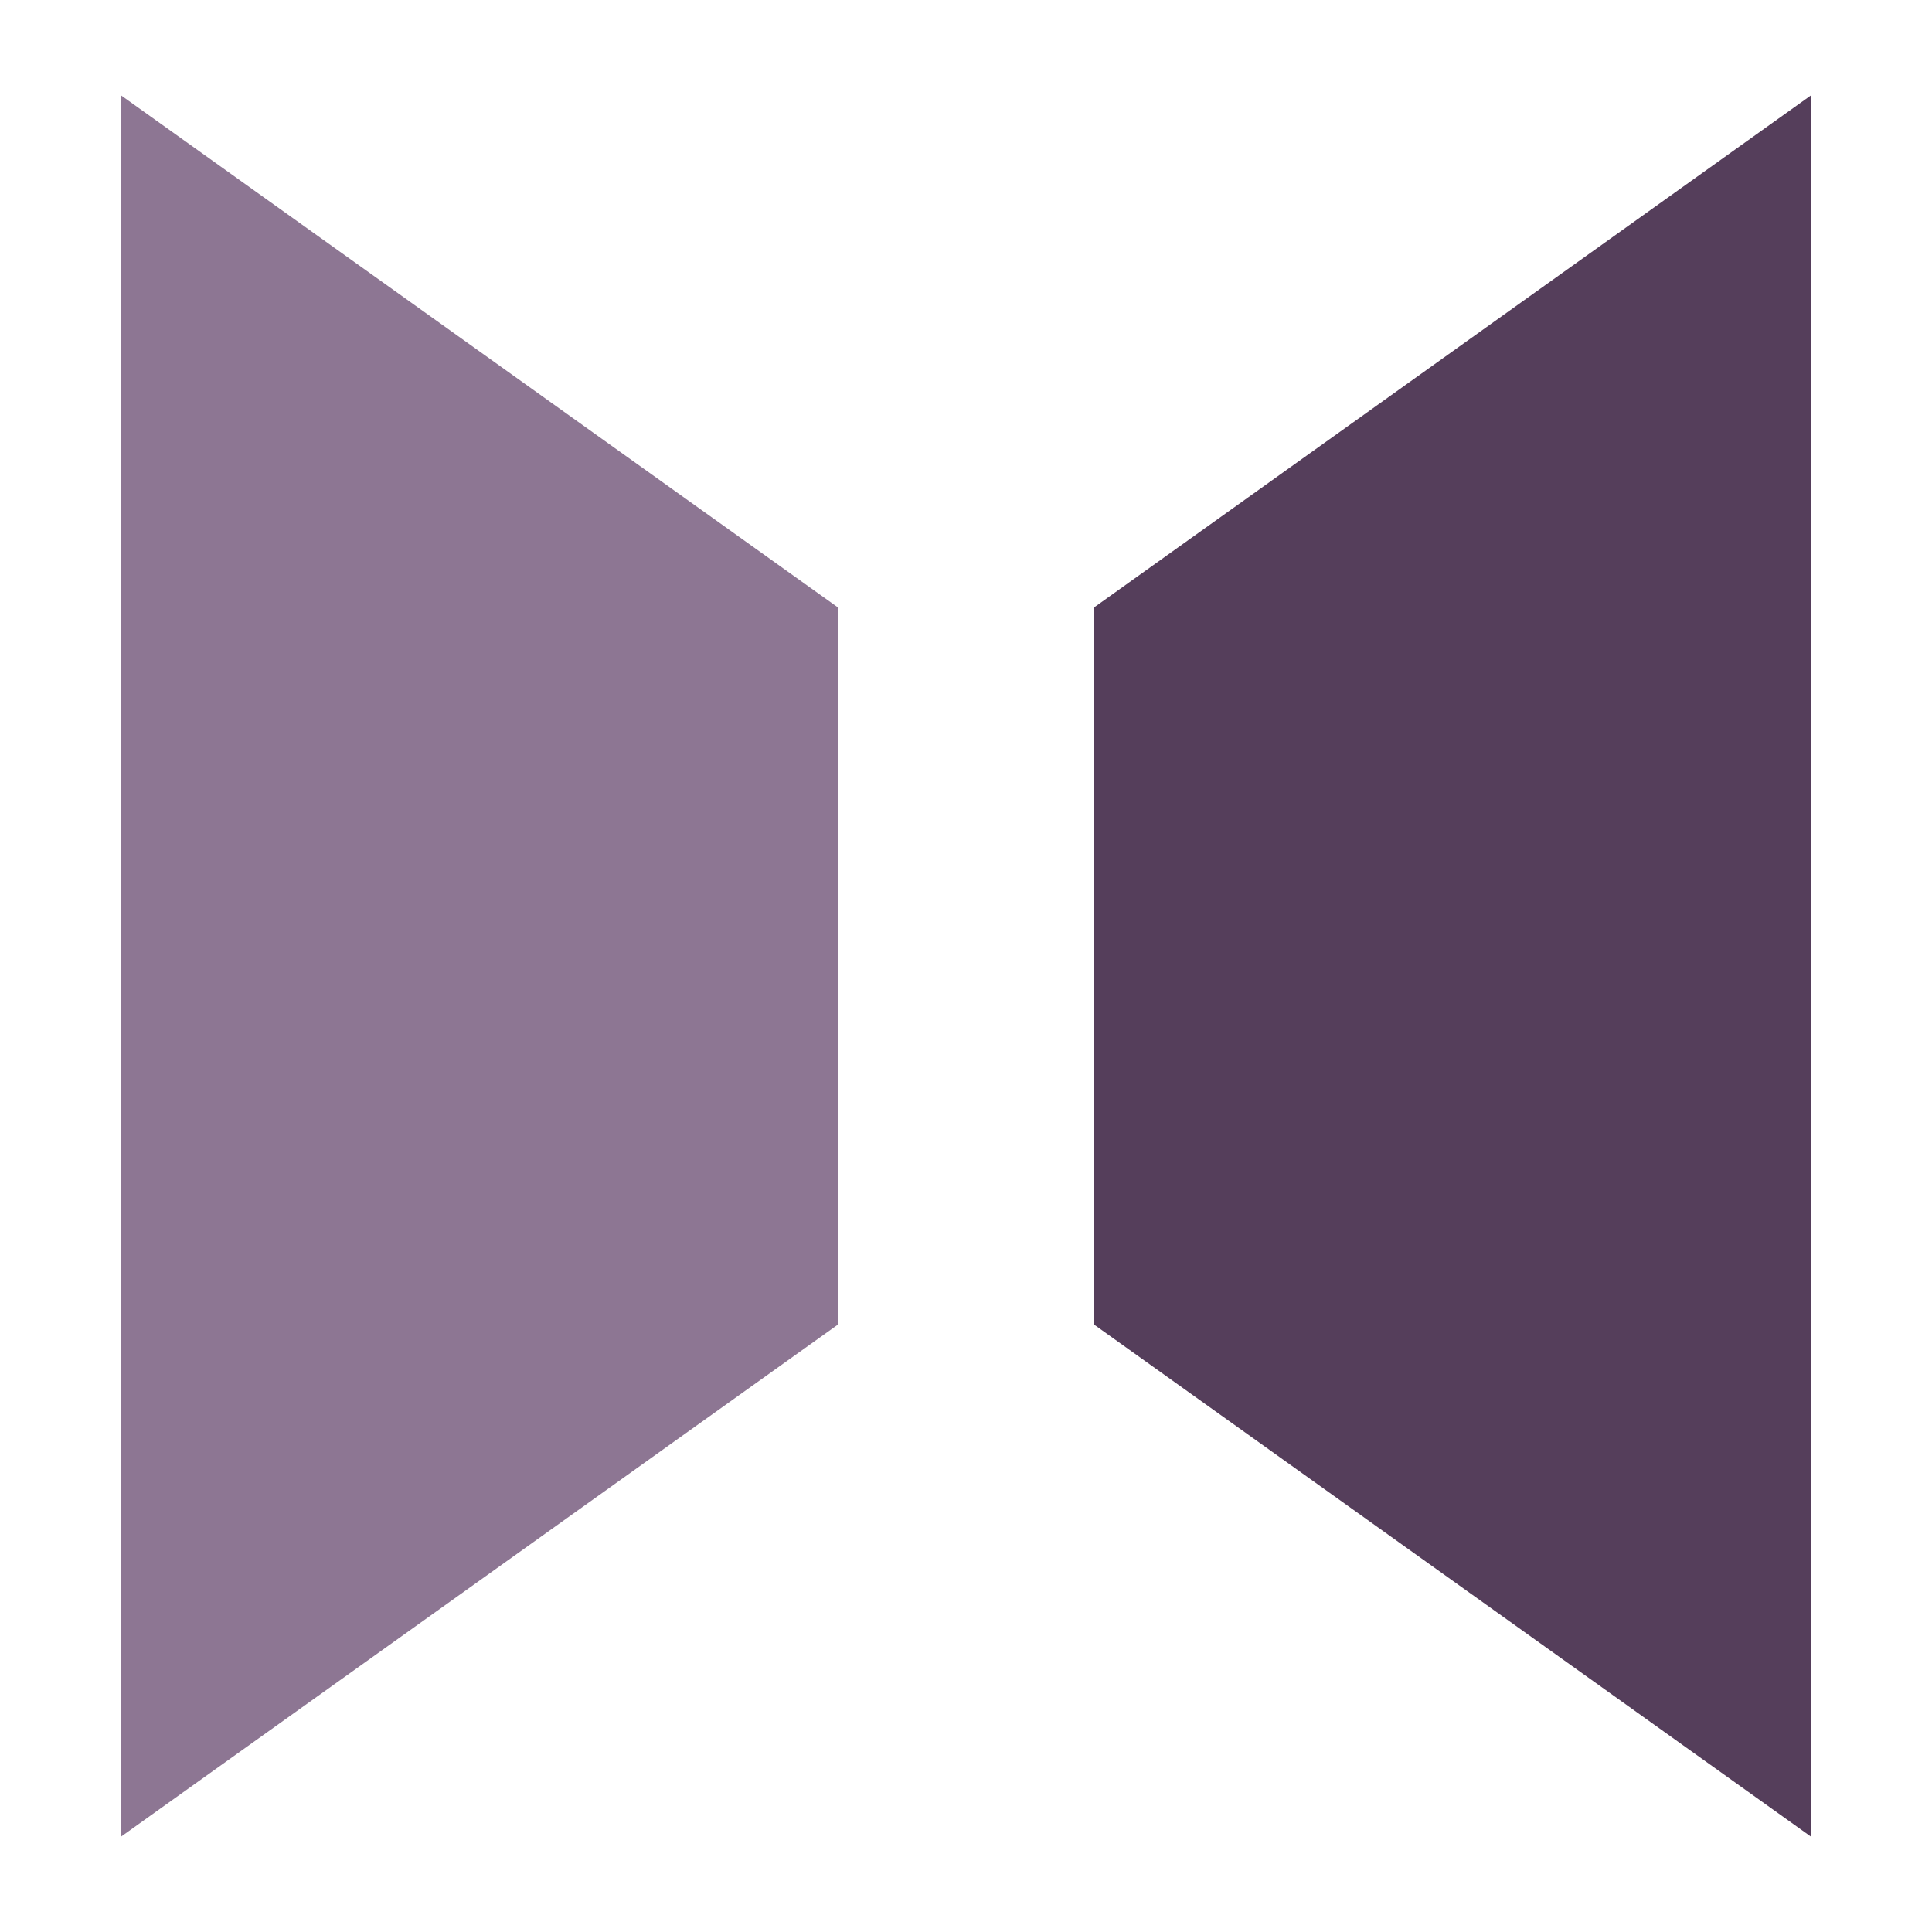 <?xml version="1.0" encoding="utf-8"?>
<!-- Generator: Adobe Illustrator 22.0.1, SVG Export Plug-In . SVG Version: 6.00 Build 0)  -->
<svg version="1.1" id="Layer_1" xmlns="http://www.w3.org/2000/svg" xmlns:xlink="http://www.w3.org/1999/xlink" x="0px" y="0px"
	 viewBox="0 0 32 32" style="enable-background:new 0 0 32 32;" xml:space="preserve">
<style type="text/css">
	.st0{fill:#313844;}
	.st1{fill:#FFFFFF;}
	.st2{fill:#8D7693;}
	.st3{fill:#553E5B;}
</style>
<g>
	<polygon class="st2" points="13.879,21.939 2,30.424 2,1.576 13.879,10.061 	"/>
	<polygon class="st3" points="18.121,10.061 30,1.576 30,30.424 18.121,21.939 	"/>
</g>
</svg>
